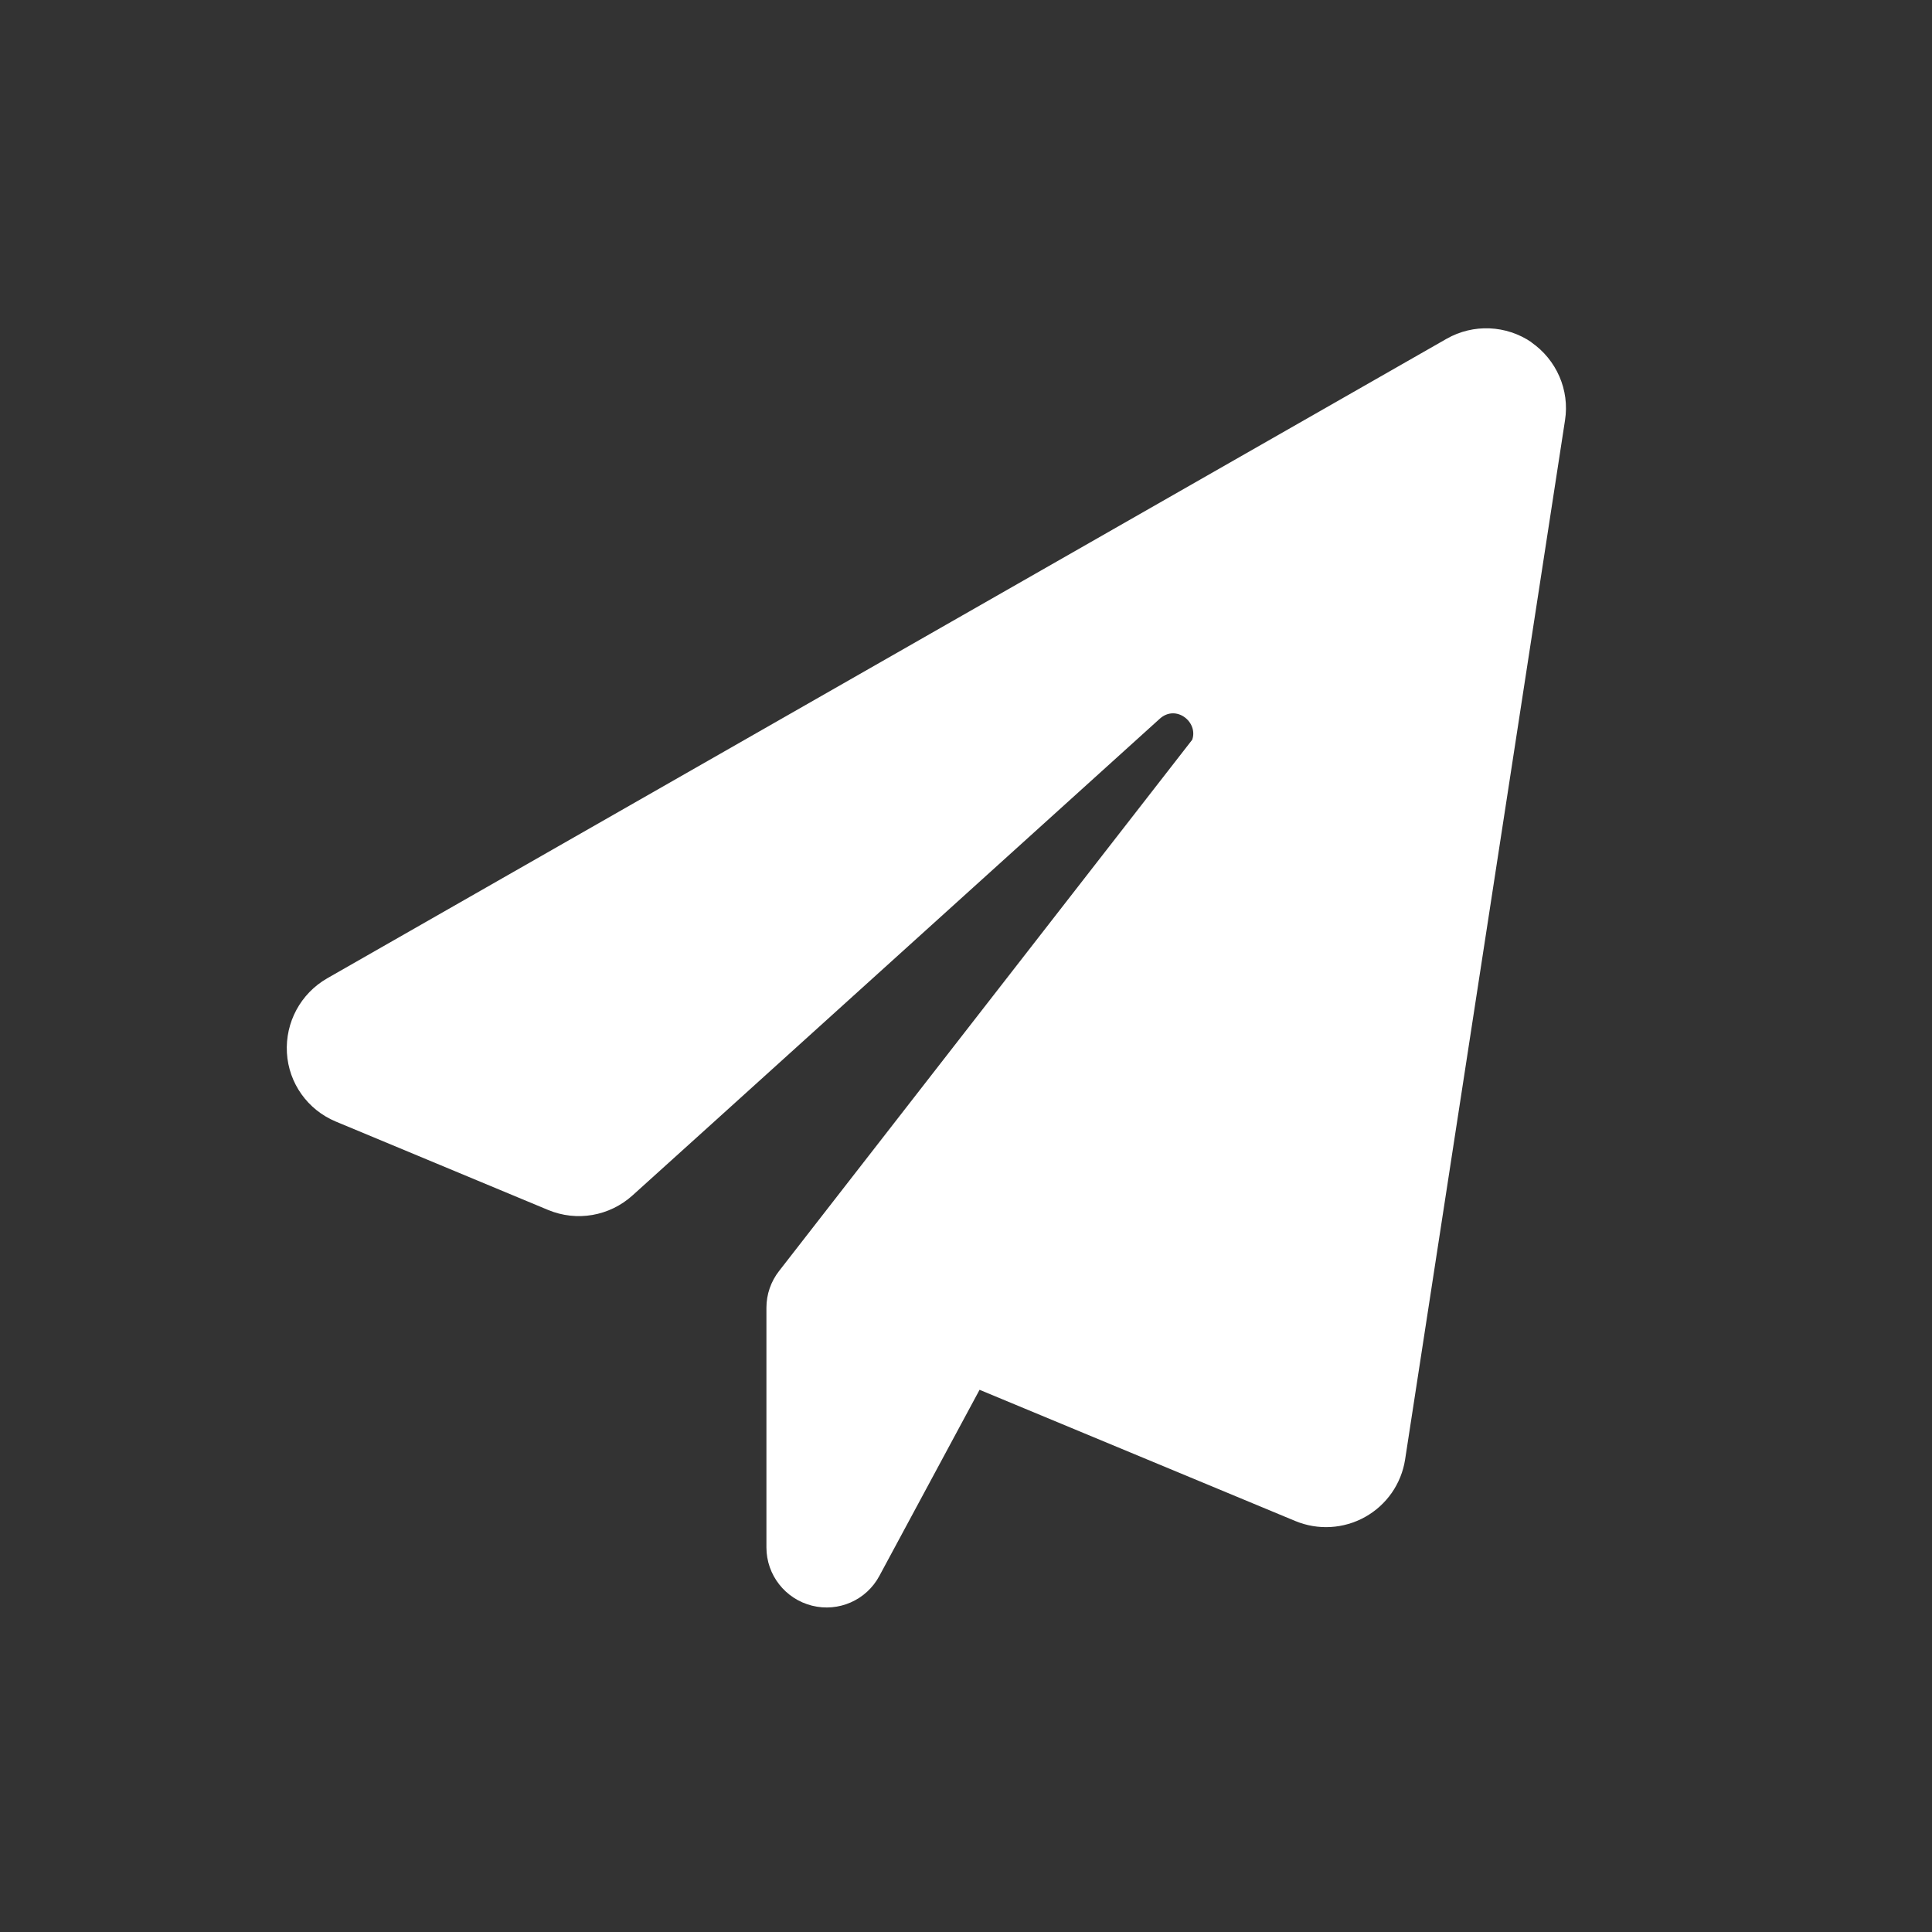 <svg width="512" height="512" viewBox="0 0 512 512" fill="none" xmlns="http://www.w3.org/2000/svg">
<rect x="0" y="0" width="512" height="512" fill="#333333" stroke="none"/>
<path d="M405.808 90.71C412.496 95.344 416.005 103.355 414.747 111.366L372.367 386.782C371.374 393.204 367.467 398.832 361.772 402.01C356.077 405.188 349.256 405.585 343.23 403.069L259.595 368.311L233.041 417.634C229.598 424.056 222.248 427.3 215.162 425.513C208.077 423.725 203.11 417.369 203.11 410.087V346.529C203.11 343.02 204.302 339.578 206.488 336.797L315.948 196.043C317.603 191.343 311.644 186.576 307.339 190.482L188.807 297.669L167.617 316.803C161.525 322.298 152.85 323.821 145.235 320.643L88.948 297.206C81.532 294.094 76.499 287.076 76.035 278.999C75.572 270.922 79.678 263.309 86.697 259.27L383.359 89.783C390.445 85.745 399.186 86.142 405.874 90.71H405.808Z" fill="white"/>
</svg>
